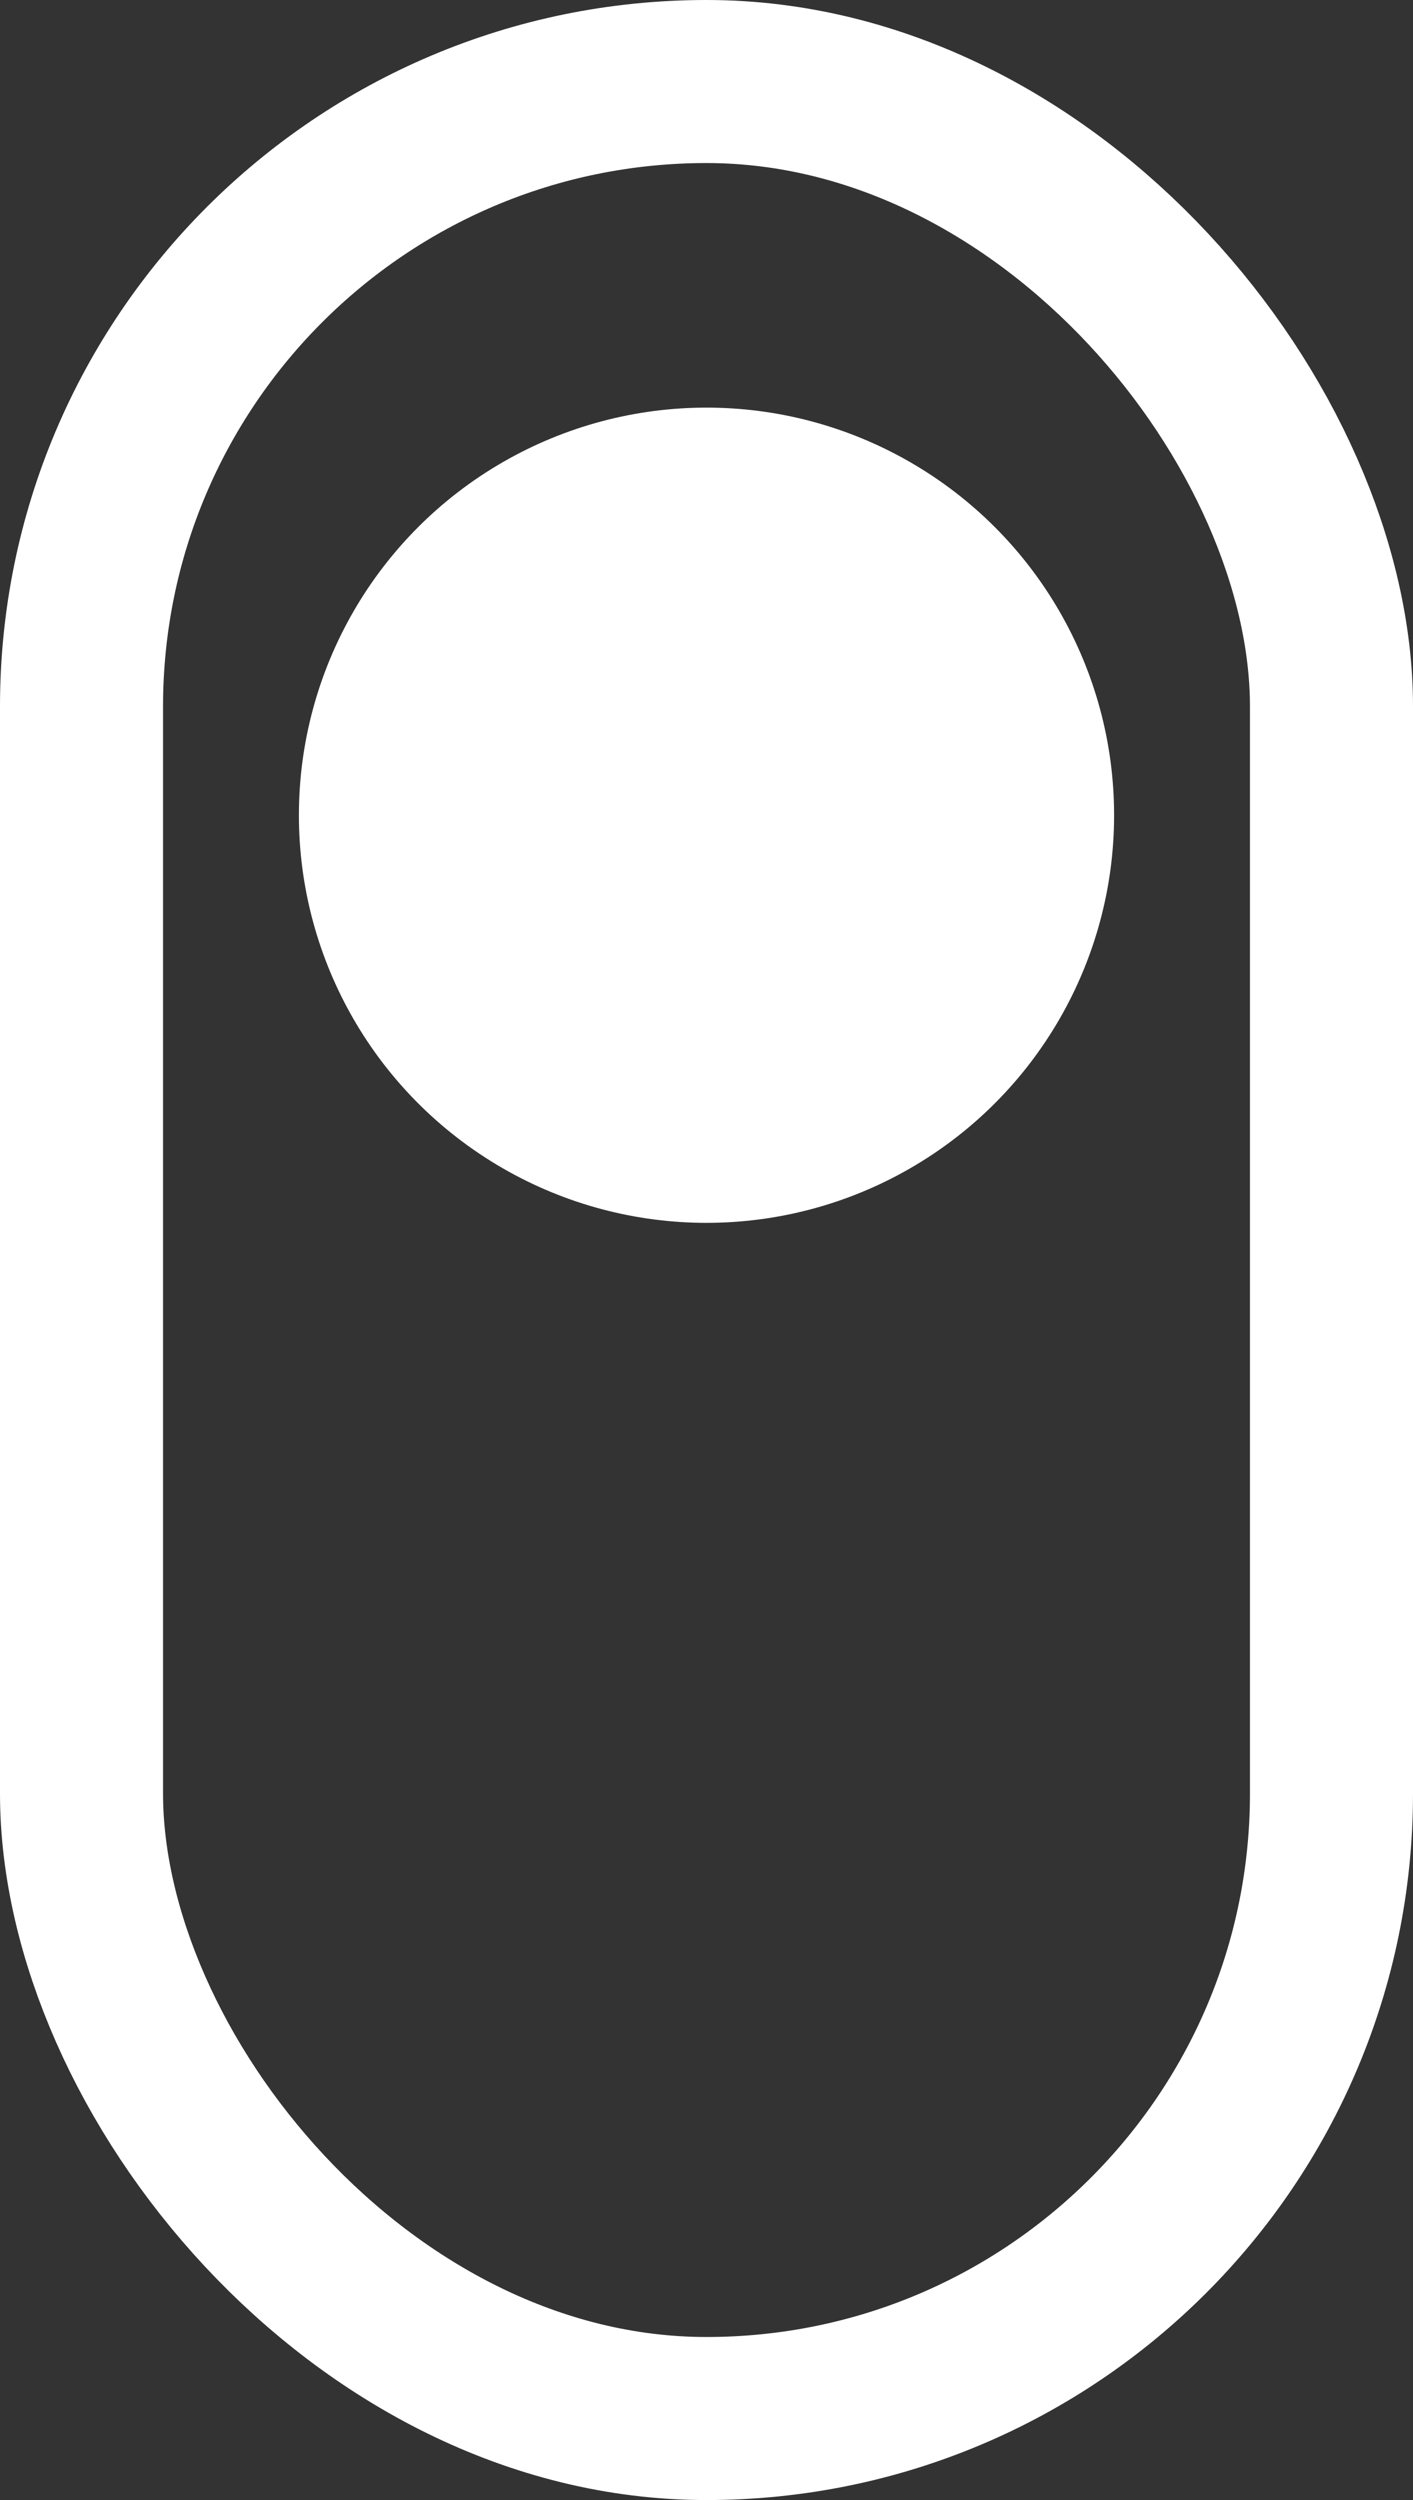 <svg xmlns="http://www.w3.org/2000/svg" width="52" height="92" viewBox="0 0 52 92">
  <rect x="0" y="0" width="52" height="92" fill="#333333" stroke="none"/>
  <g id="Switch" transform="translate(-166 -700)">
    <g id="Rechteck_1" data-name="Rechteck 1" transform="translate(166 700)" fill="none" stroke="#fff" stroke-width="6">
      <rect width="52" height="92" rx="26" stroke="none"/>
      <rect x="3" y="3" width="46" height="86" rx="23" fill="none"/>
    </g>
    <circle id="Ellipse_1" data-name="Ellipse 1" cx="15" cy="15" r="15" transform="translate(177 715)" fill="#fff"/>
  </g>
</svg>
